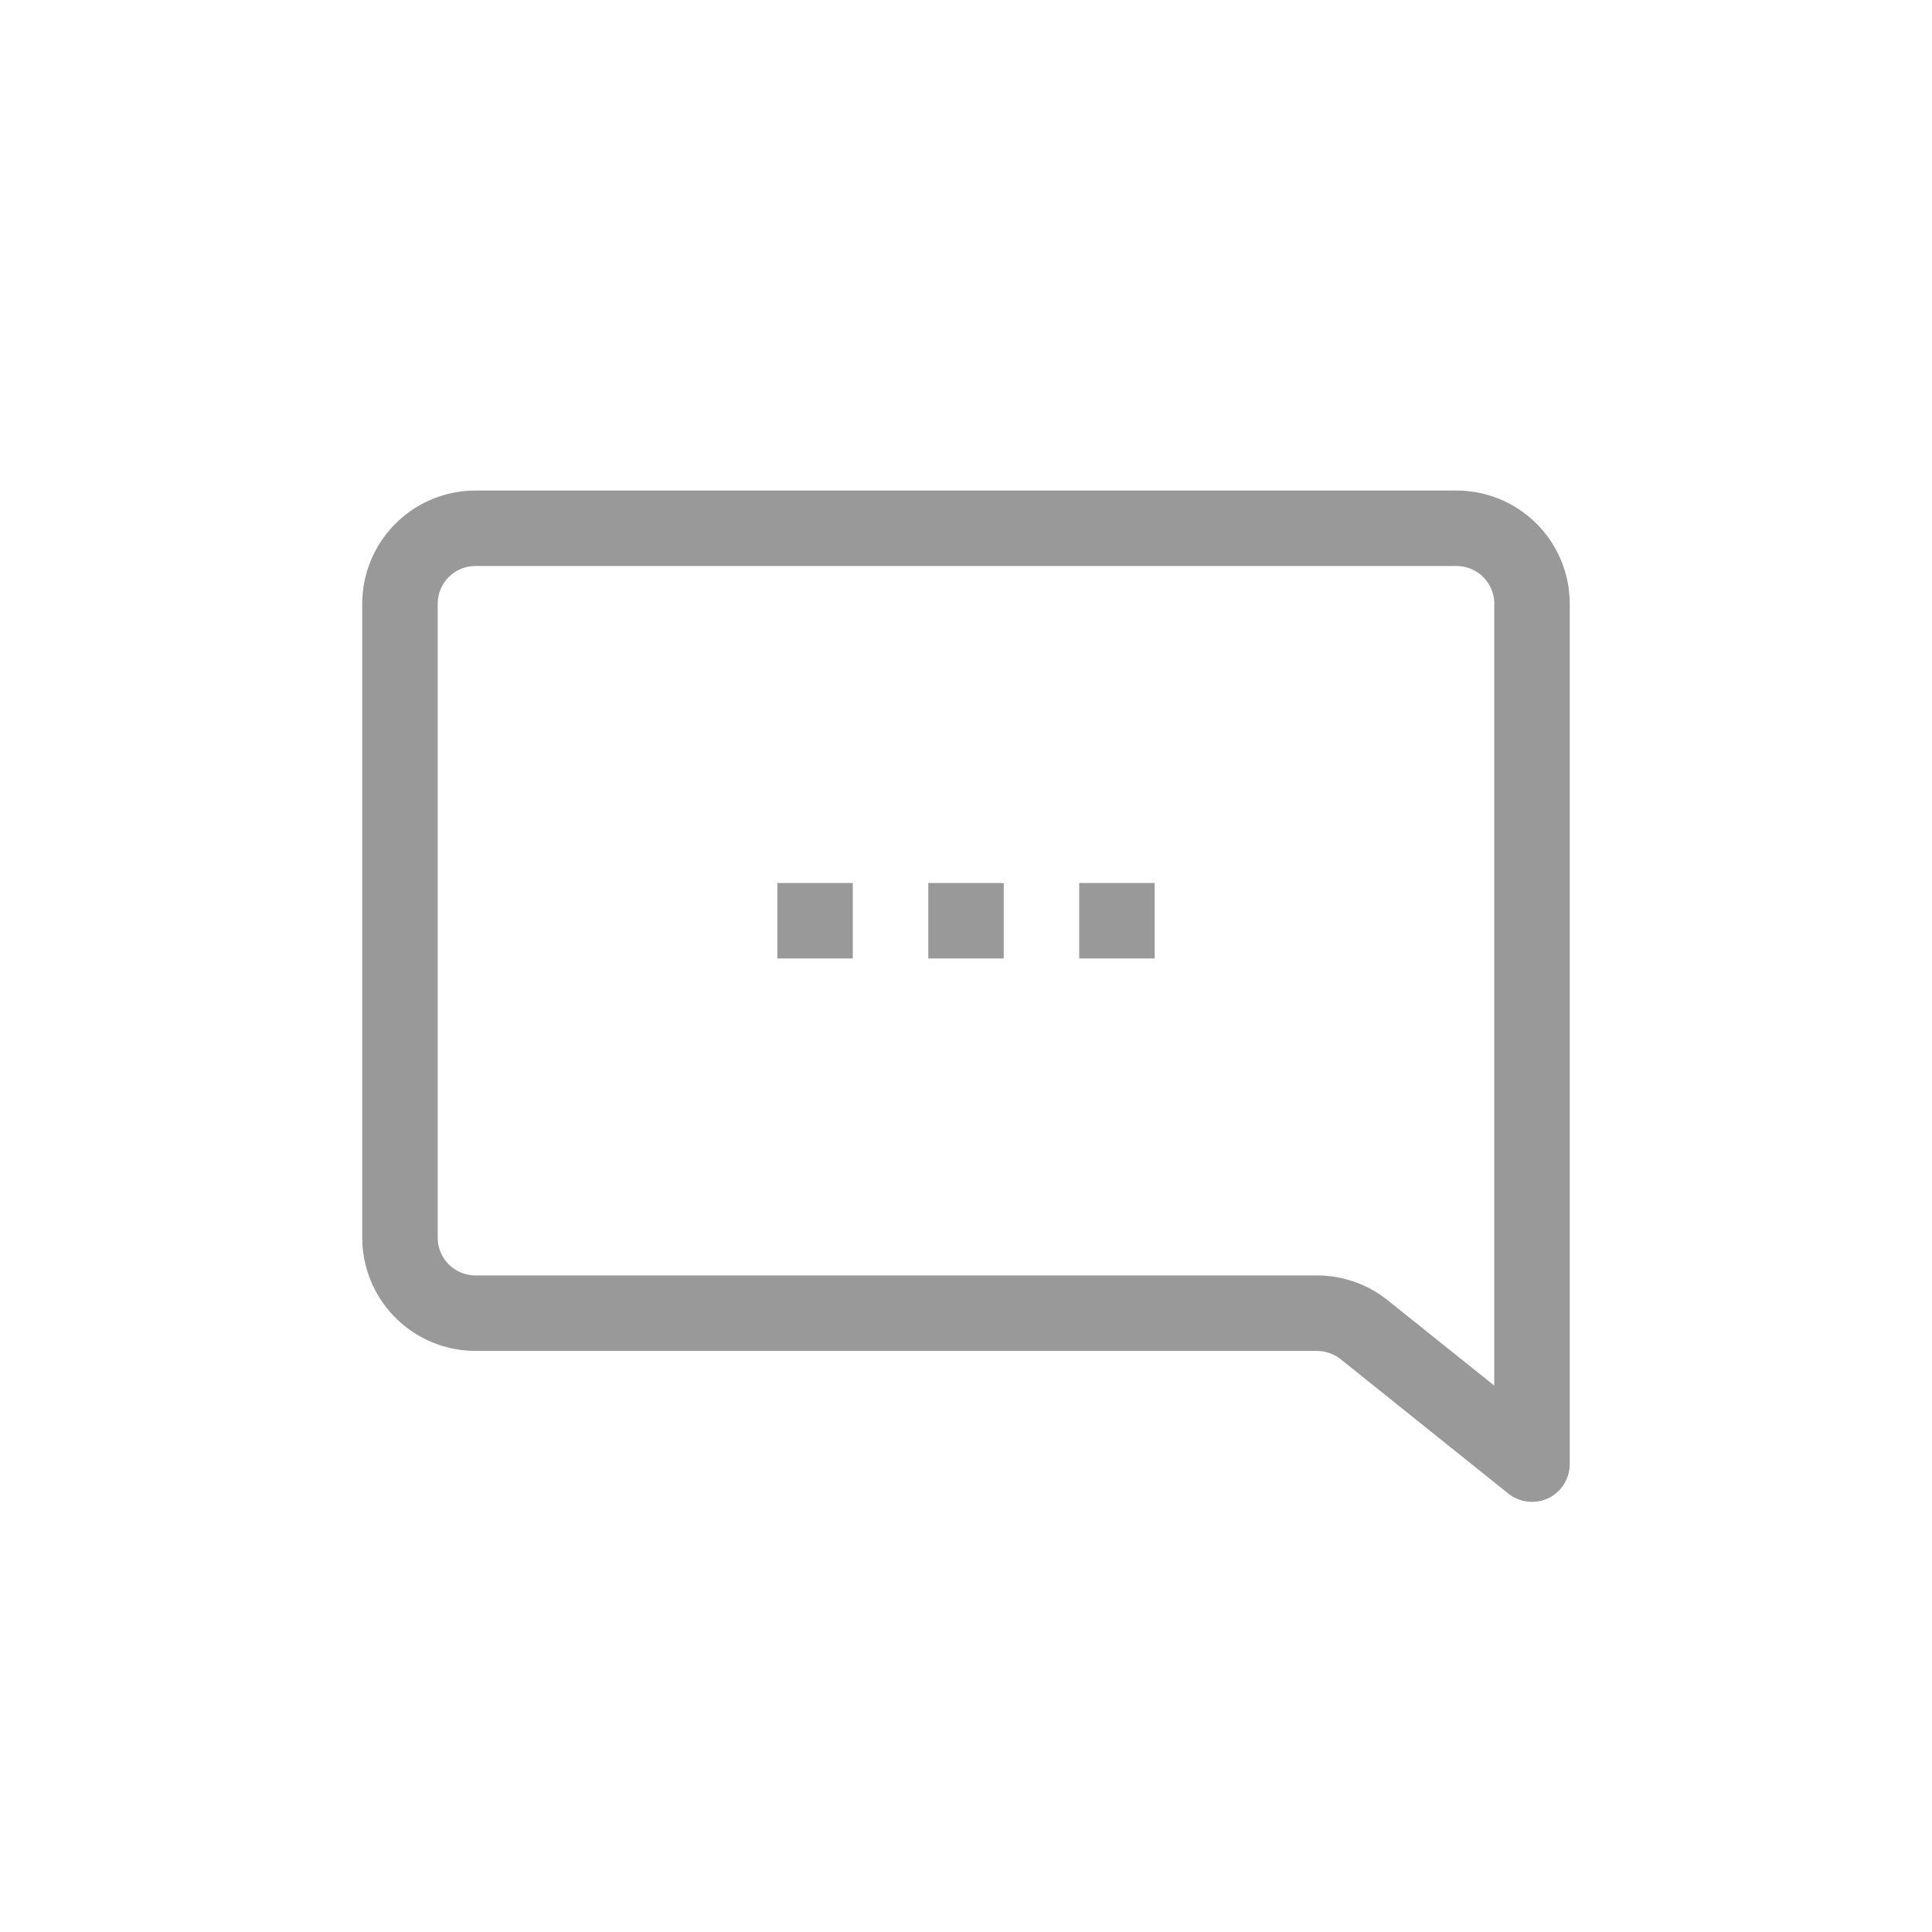 <svg xmlns="http://www.w3.org/2000/svg" width="64" height="64" viewBox="0 0 64 64">
  <defs>
    <style>
      .cls-1 {
        fill: #999;
        fill-rule: evenodd;
      }
    </style>
  </defs>
  <g id="icons__im">
    <path class="cls-1" d="M720.25,1308.25h-32.5A3.753,3.753,0,0,0,684,1312v21a3.753,3.753,0,0,0,3.75,3.75h27.874a1.291,1.291,0,0,1,.78.27l5.565,4.46a1.251,1.251,0,0,0,.781.27,1.288,1.288,0,0,0,.542-0.12,1.259,1.259,0,0,0,.708-1.13V1312A3.753,3.753,0,0,0,720.25,1308.25Zm1.25,29.65-3.534-2.83a3.761,3.761,0,0,0-2.342-.82H687.75a1.25,1.25,0,0,1-1.25-1.25v-21a1.25,1.25,0,0,1,1.25-1.25h32.5a1.25,1.25,0,0,1,1.25,1.25v25.9Zm-23.75-14.15h2.5v-2.5h-2.5v2.5Zm10,0h2.5v-2.5h-2.5v2.5Zm-5,0h2.5v-2.5h-2.5v2.5Z" transform="translate(-672 -1292)"/>
  </g>
</svg>
